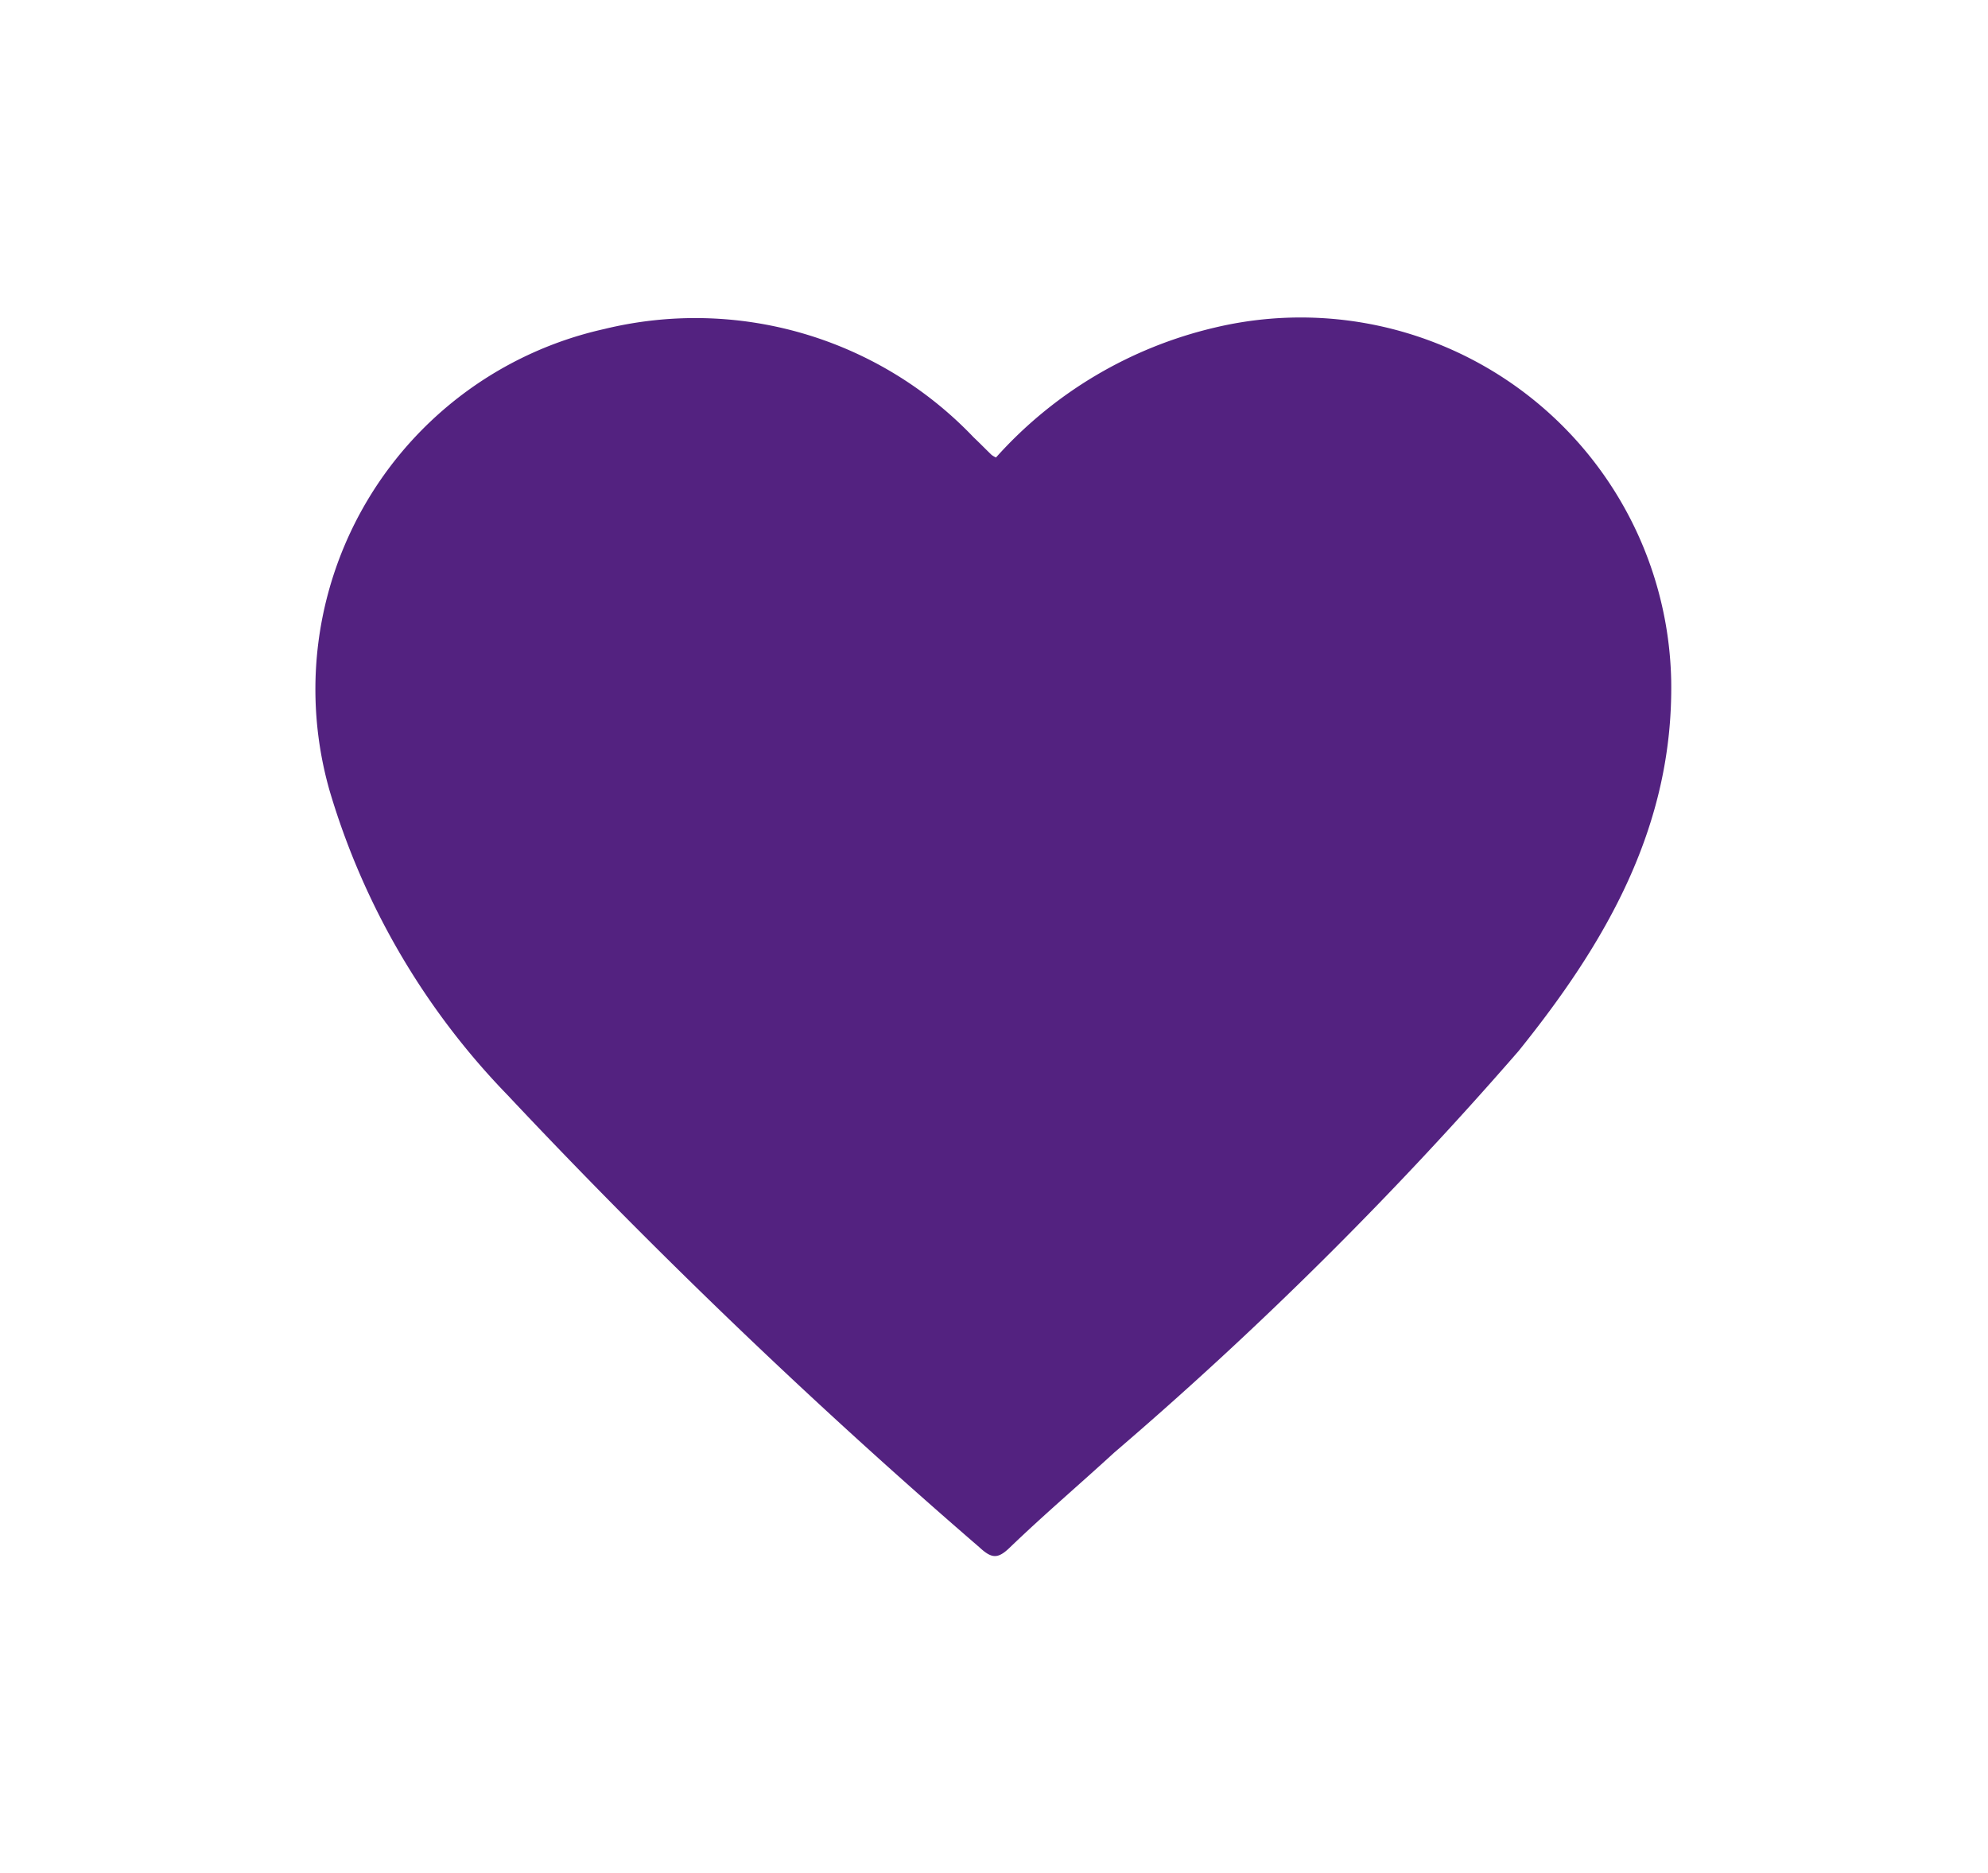 <svg xmlns="http://www.w3.org/2000/svg" xmlns:xlink="http://www.w3.org/1999/xlink" width="47.064" height="44.327" viewBox="0 0 47.064 44.327">
  <defs>
    <style>
      .cls-1 {
        fill: #532280;
      }

      .cls-2 {
        filter: url(#Path_1650);
      }
    </style>
    <filter id="Path_1650" x="0" y="0" width="47.064" height="44.327" filterUnits="userSpaceOnUse">
      <feOffset input="SourceAlpha"/>
      <feGaussianBlur stdDeviation="2.5" result="blur"/>
      <feFlood flood-opacity="0.161"/>
      <feComposite operator="in" in2="blur"/>
      <feComposite in="SourceGraphic"/>
    </filter>
  </defs>
  <g class="cls-2" transform="matrix(1, 0, 0, 1, 0, 0)">
    <path id="Path_1650-2" data-name="Path 1650" class="cls-1" d="M1196.959-2674.771a10.018,10.018,0,0,1,5.176-3.074,8.773,8.773,0,0,1,10.809,8.354c.056,3.455-1.548,6.206-3.614,8.77a91.655,91.655,0,0,1-9.574,9.506c-.818.751-1.666,1.472-2.466,2.242-.293.285-.437.263-.728-.006a148.348,148.348,0,0,1-11.166-10.7,17.441,17.441,0,0,1-4.21-7.195,8.736,8.736,0,0,1,6.491-10.936,9.1,9.1,0,0,1,8.752,2.561c.144.136.282.278.425.416A.568.568,0,0,0,1196.959-2674.771Z" transform="translate(-1173.38 2685.6)"/>
  </g>
</svg>
